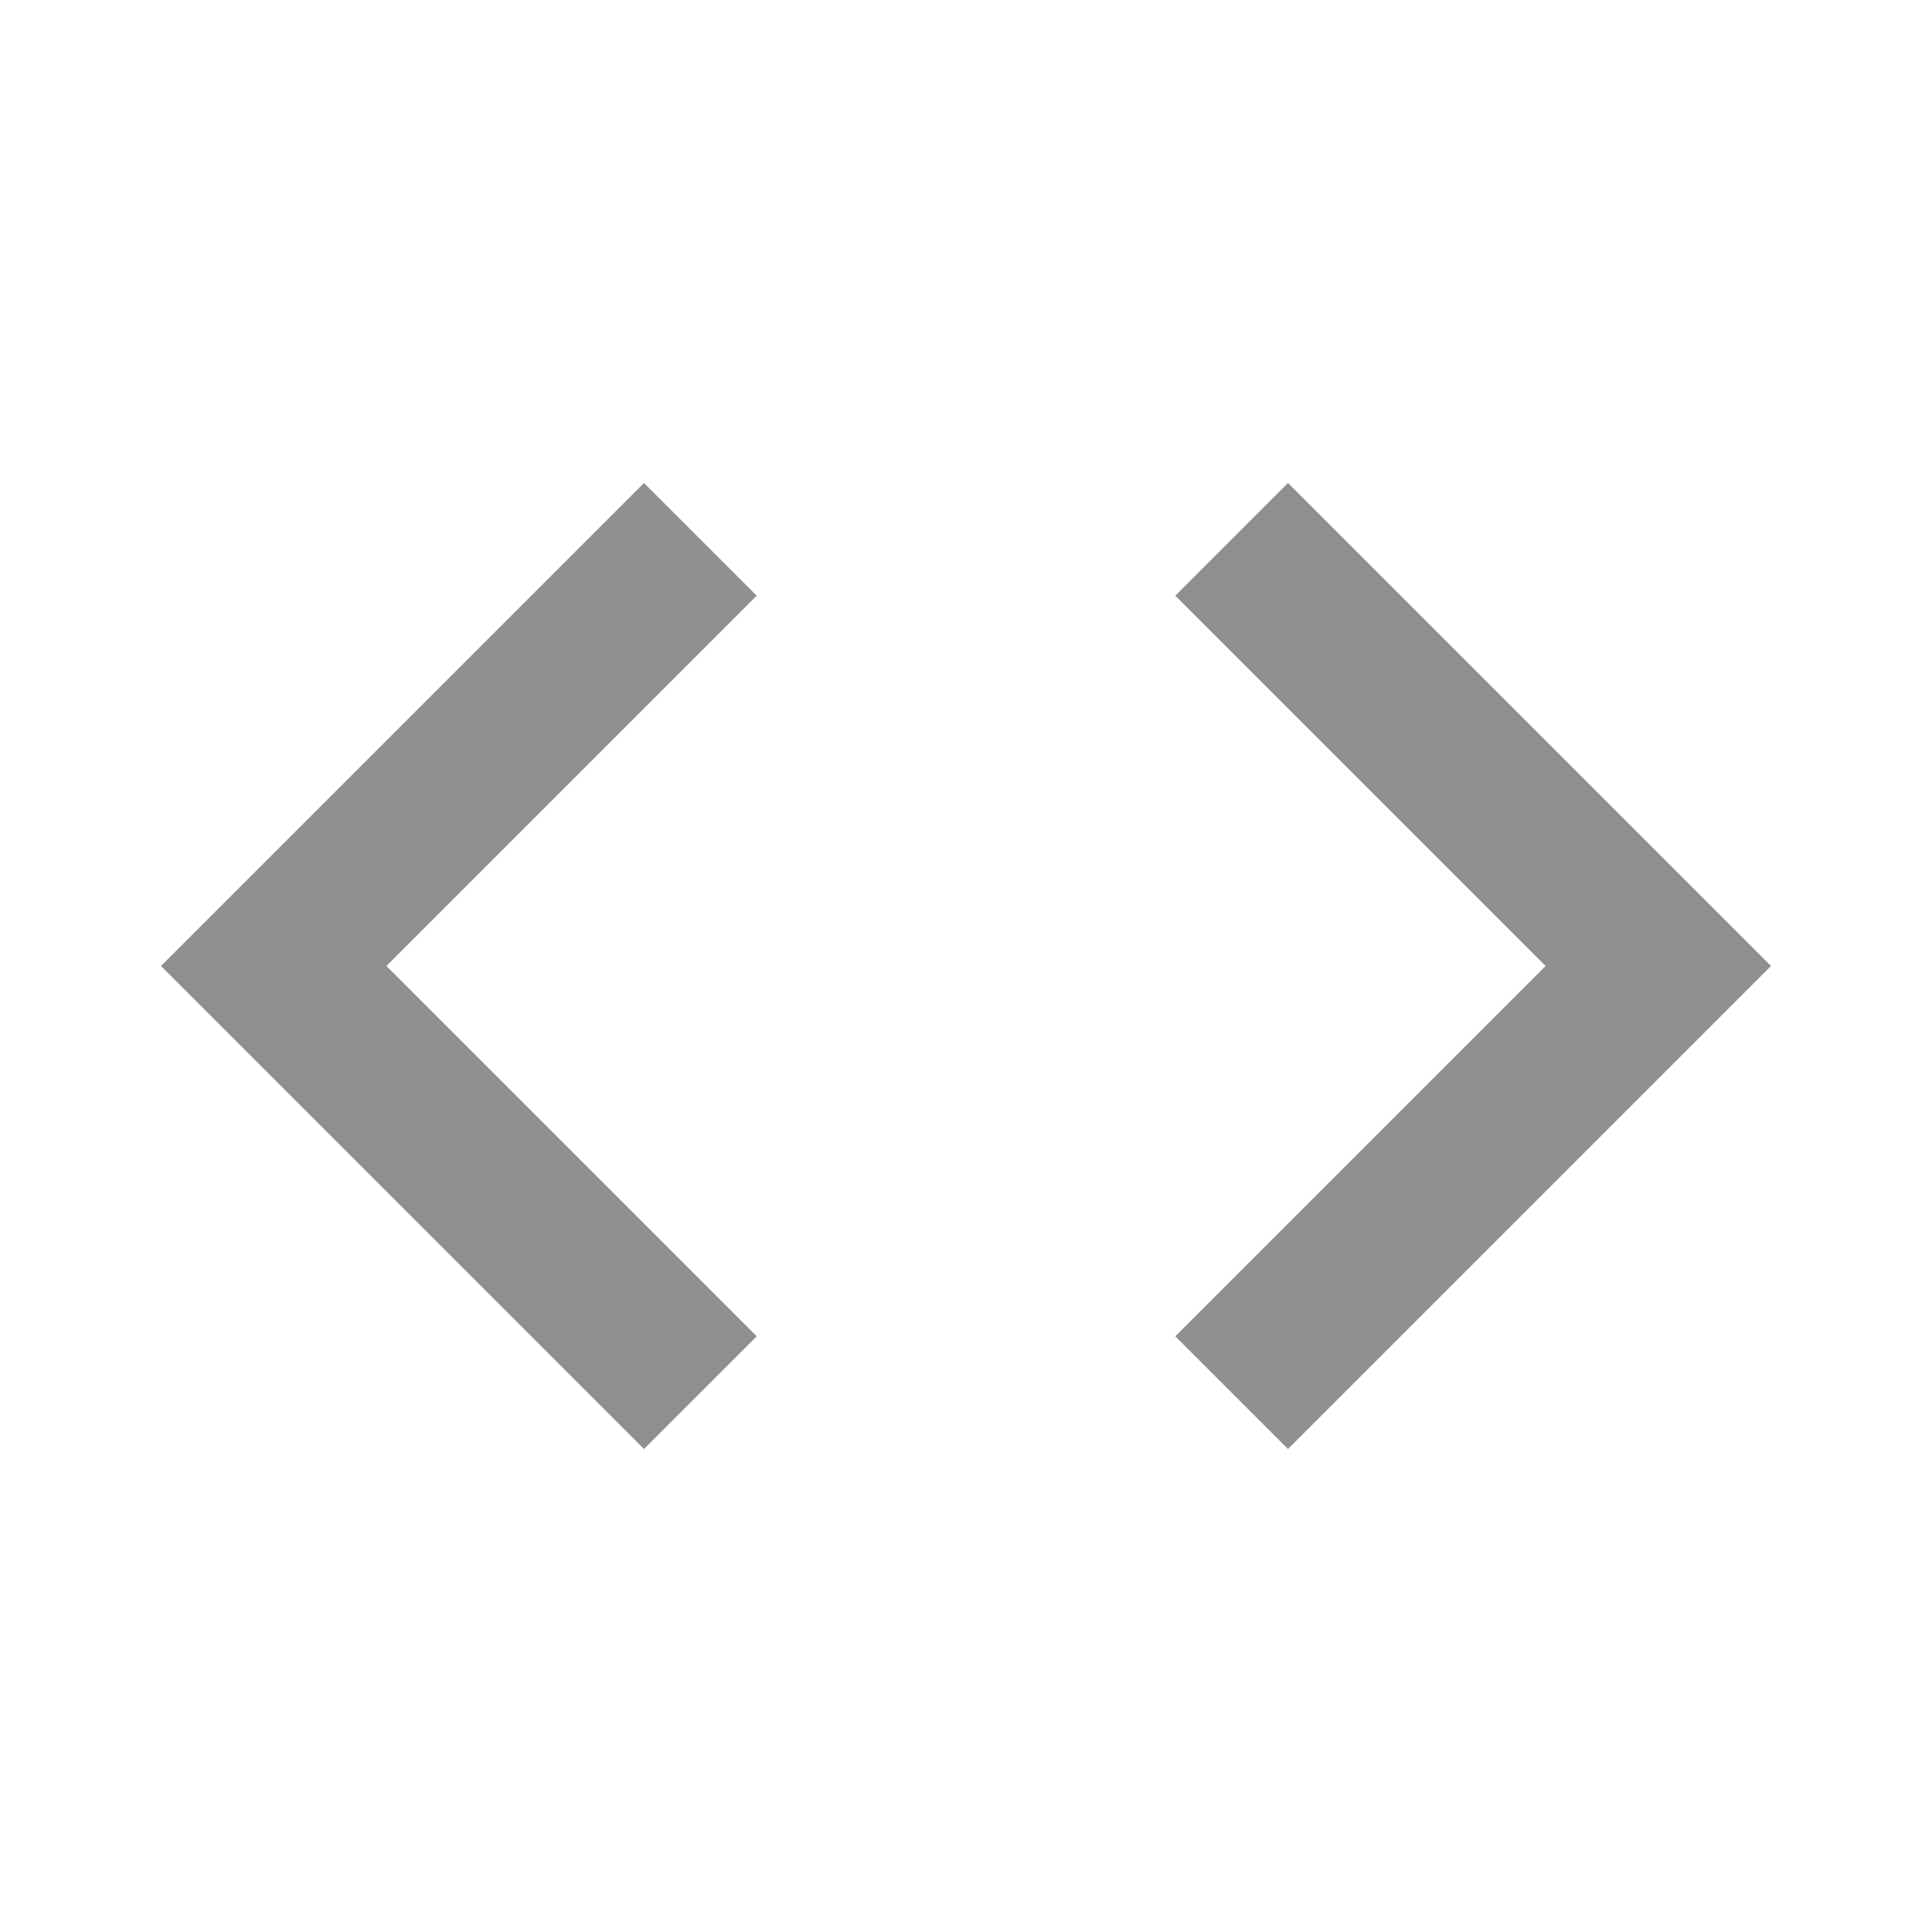 <svg width="24" height="24" viewBox="0 0 24 24" fill="none" xmlns="http://www.w3.org/2000/svg">
<path d="M14.6 16.6L19.2 12L14.6 7.4L16 6L22 12L16 18L14.6 16.6ZM9.4 16.6L4.8 12L9.4 7.4L8 6L2 12L8 18L9.4 16.6Z" fill="#8F8F8F"/>
</svg>
